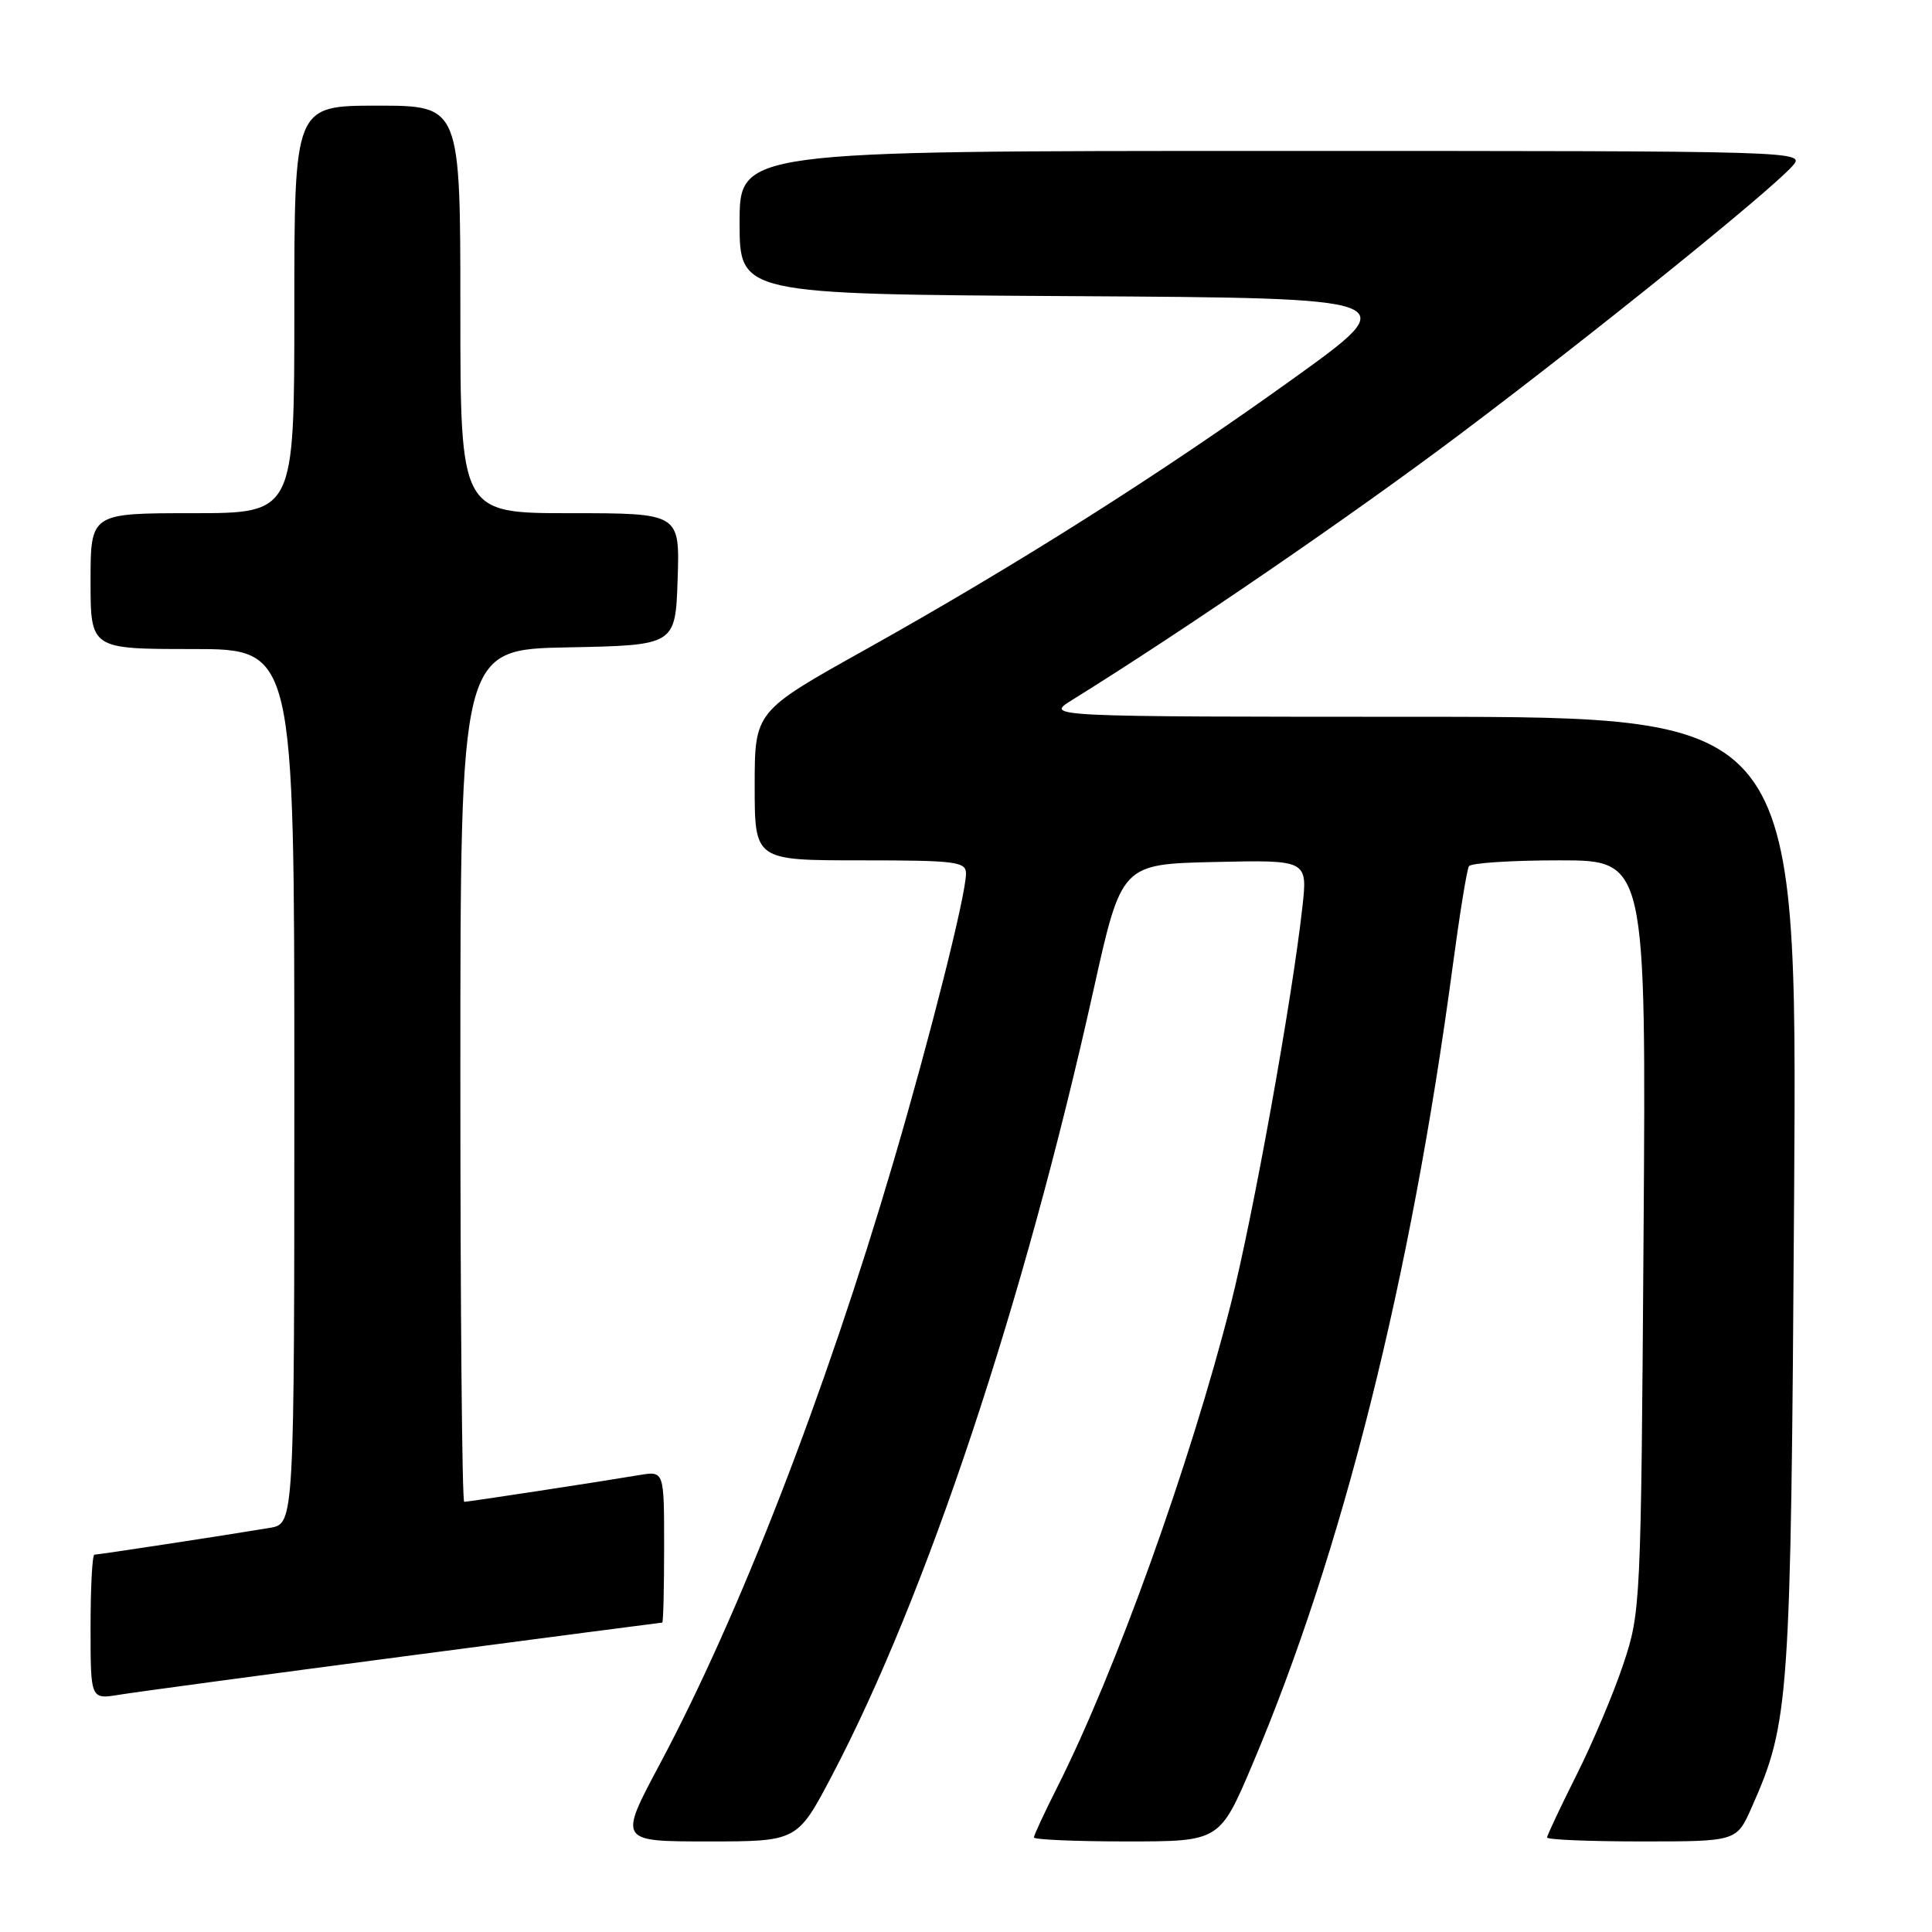 <?xml version="1.0" encoding="UTF-8" standalone="no"?>
<!DOCTYPE svg PUBLIC "-//W3C//DTD SVG 1.1//EN" "http://www.w3.org/Graphics/SVG/1.1/DTD/svg11.dtd" >
<svg xmlns="http://www.w3.org/2000/svg" xmlns:xlink="http://www.w3.org/1999/xlink" version="1.1" viewBox="0 0 256 256">
 <g >
 <path fill="currentColor"
d=" M 110.25 235.25 C 122.76 211.45 135.67 172.67 144.89 131.20 C 148.60 114.50 148.60 114.50 160.93 114.22 C 173.27 113.94 173.27 113.94 172.57 120.22 C 171.20 132.54 166.02 161.27 163.09 172.79 C 157.69 194.02 147.79 221.57 140.04 236.92 C 138.37 240.23 137.00 243.18 137.00 243.47 C 137.00 243.76 142.54 244.00 149.31 244.00 C 161.62 244.00 161.62 244.00 165.97 233.75 C 177.87 205.68 186.94 169.52 192.49 128.03 C 193.41 121.17 194.37 115.20 194.64 114.78 C 194.90 114.35 200.29 114.00 206.62 114.00 C 218.12 114.00 218.12 114.00 217.78 163.75 C 217.44 212.75 217.40 213.61 215.10 220.50 C 213.82 224.35 211.02 230.98 208.88 235.23 C 206.75 239.48 205.00 243.19 205.00 243.48 C 205.00 243.77 210.65 244.00 217.56 244.00 C 230.11 244.00 230.11 244.00 232.11 239.48 C 237.12 228.16 237.29 225.68 237.73 158.25 C 238.14 95.00 238.14 95.00 188.32 94.98 C 138.50 94.97 138.50 94.97 142.00 92.79 C 156.87 83.56 179.25 68.23 193.50 57.50 C 211.16 44.22 234.27 25.57 237.47 22.04 C 239.31 20.00 239.31 20.00 168.65 20.00 C 98.00 20.00 98.00 20.00 98.00 29.49 C 98.00 38.98 98.00 38.98 142.10 39.24 C 186.21 39.50 186.21 39.50 171.35 50.18 C 153.82 62.78 134.76 74.85 114.59 86.12 C 100.00 94.27 100.00 94.27 100.00 104.13 C 100.00 114.00 100.00 114.00 114.00 114.00 C 126.67 114.00 128.00 114.17 128.00 115.75 C 128.00 118.57 123.29 137.26 118.37 154.00 C 109.32 184.74 97.99 213.95 87.43 233.75 C 81.96 244.00 81.96 244.00 93.80 244.00 C 105.65 244.00 105.65 244.00 110.25 235.25 Z  M 53.50 219.48 C 72.20 217.02 87.61 215.00 87.75 215.00 C 87.89 215.00 88.00 210.48 88.00 204.95 C 88.00 194.91 88.00 194.91 84.75 195.45 C 79.16 196.39 62.05 199.00 61.51 199.00 C 61.23 199.00 61.00 173.59 61.00 142.53 C 61.00 86.05 61.00 86.05 75.25 85.78 C 89.50 85.50 89.50 85.50 89.79 76.75 C 90.08 68.00 90.08 68.00 75.54 68.00 C 61.00 68.00 61.00 68.00 61.00 41.00 C 61.00 14.00 61.00 14.00 50.00 14.00 C 39.00 14.00 39.00 14.00 39.00 41.00 C 39.00 68.00 39.00 68.00 25.50 68.00 C 12.00 68.00 12.00 68.00 12.00 77.00 C 12.00 86.00 12.00 86.00 25.50 86.00 C 39.00 86.00 39.00 86.00 39.00 143.95 C 39.00 201.91 39.00 201.91 35.75 202.45 C 30.16 203.39 13.05 206.00 12.51 206.00 C 12.23 206.00 12.00 210.31 12.00 215.59 C 12.00 225.18 12.00 225.18 15.75 224.57 C 17.81 224.23 34.80 221.94 53.50 219.48 Z "/>
</g>
</svg>